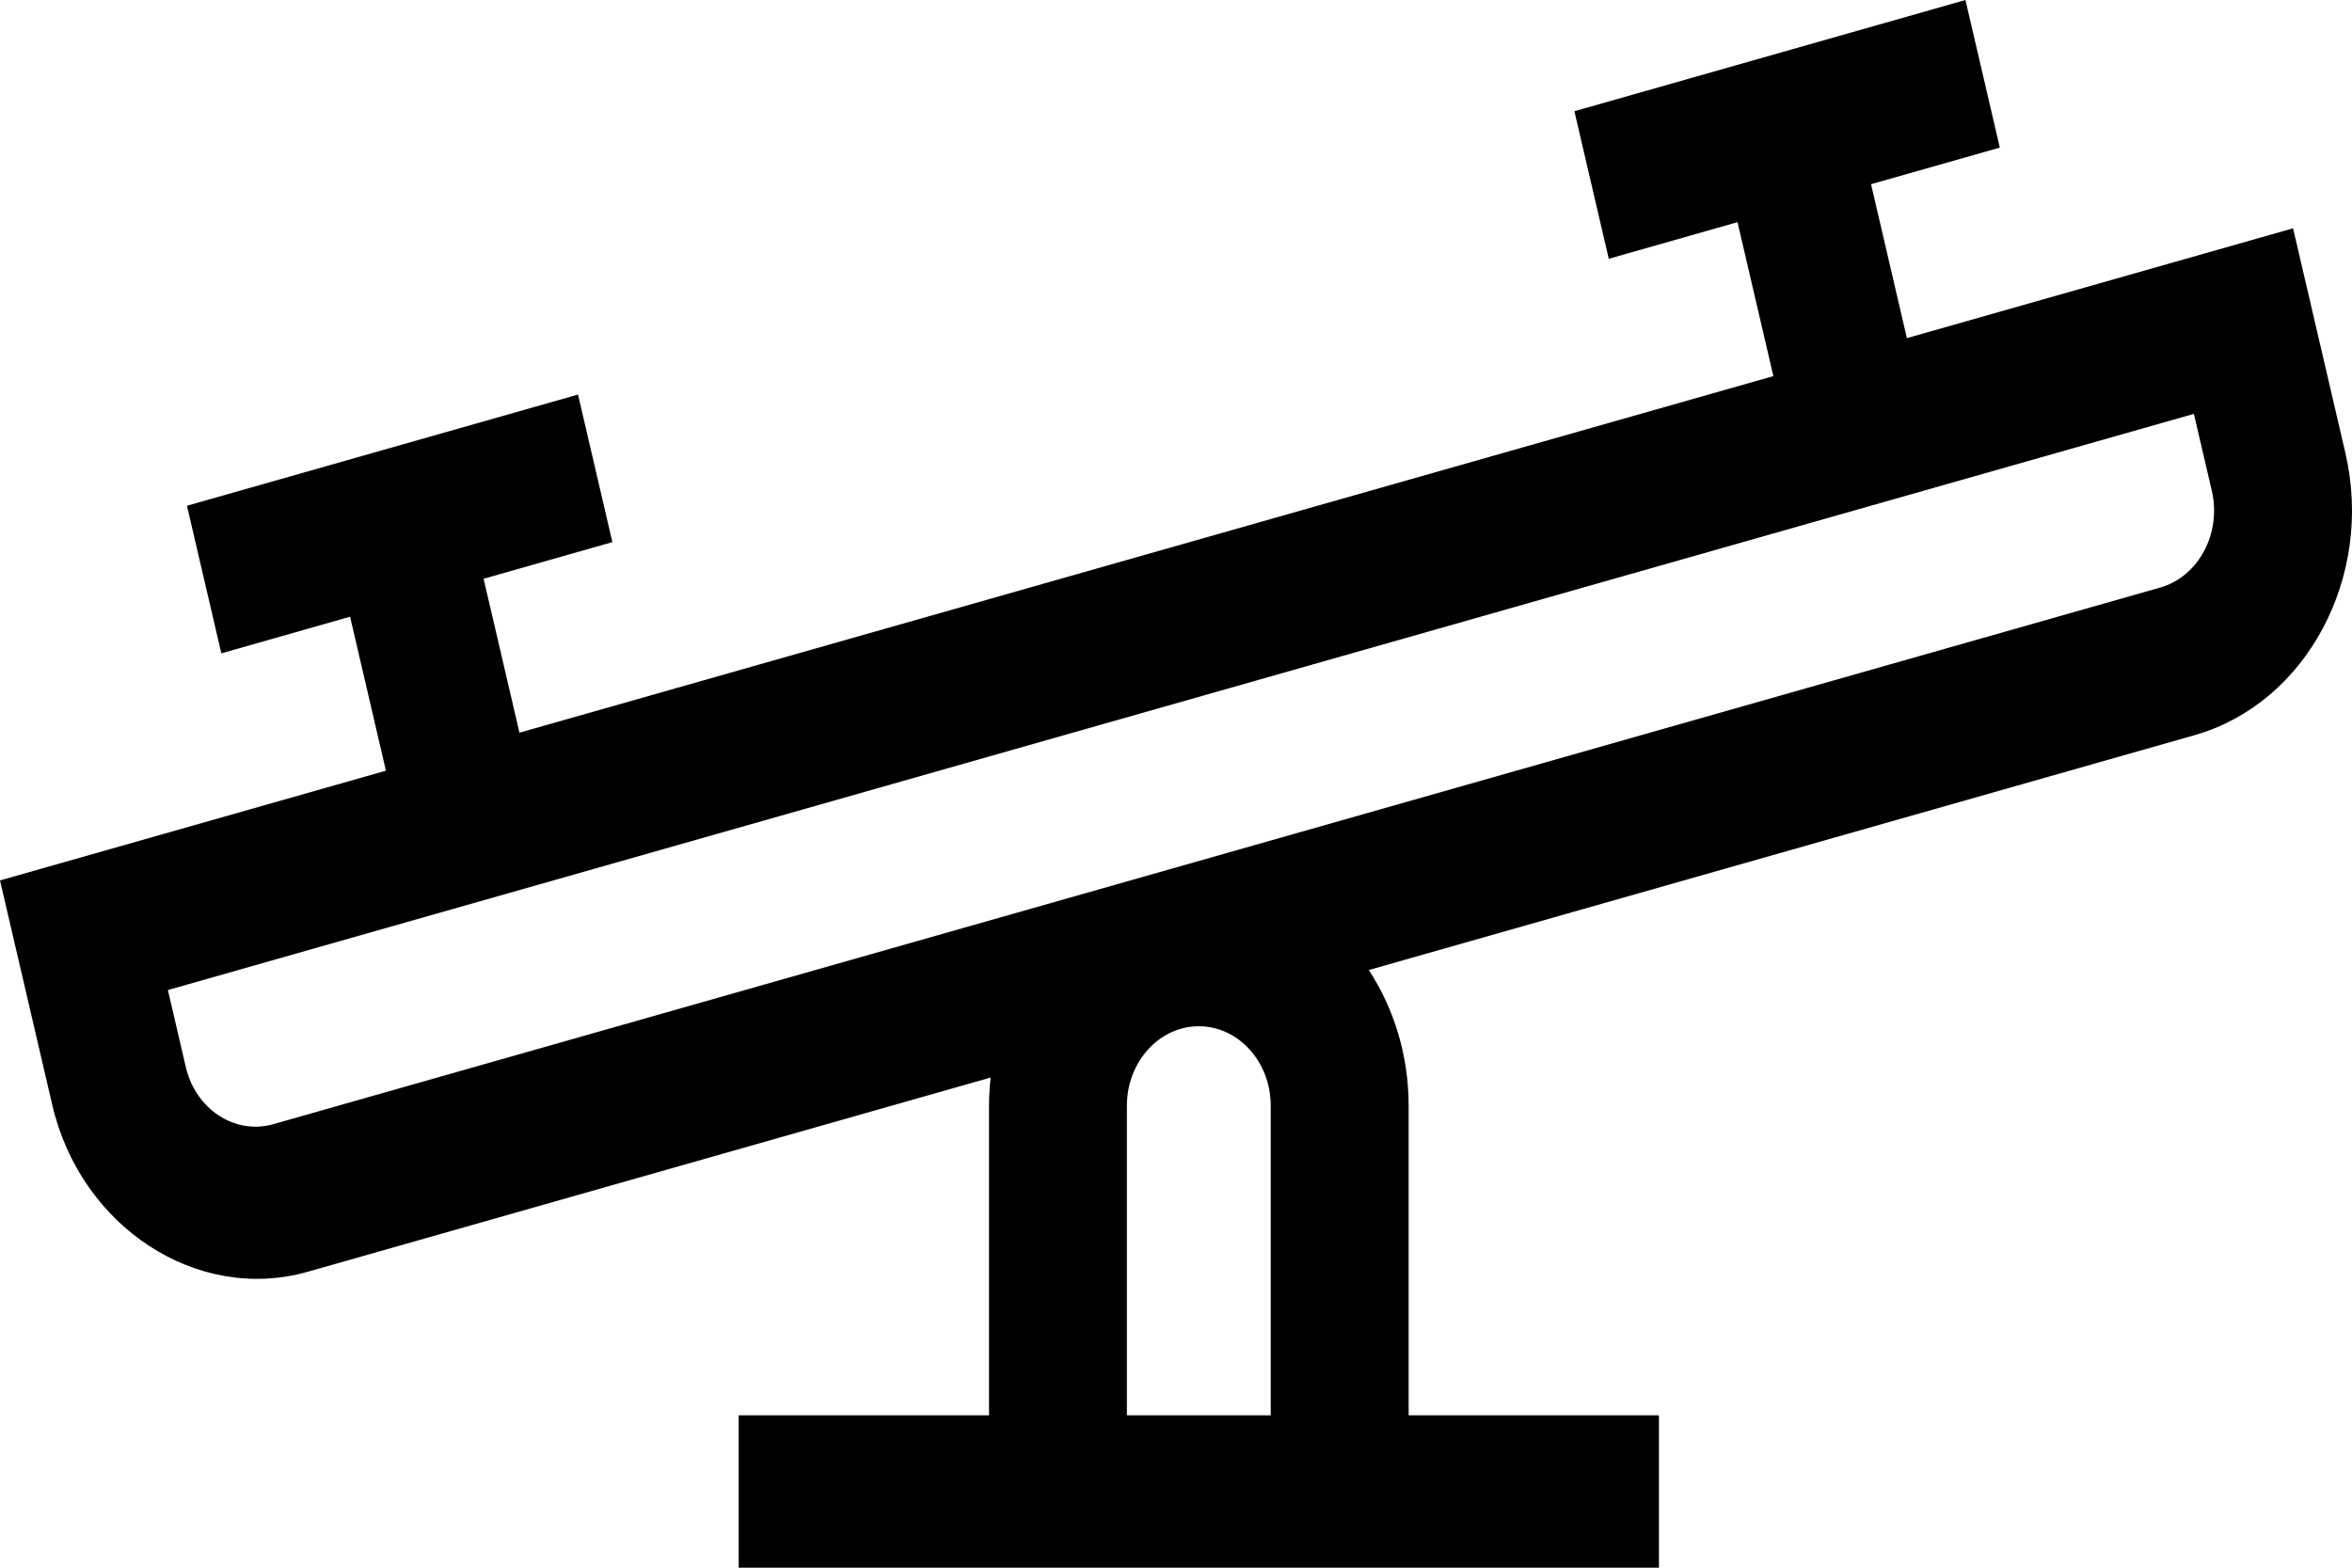 <svg width="57" height="38" viewBox="0 0 57 38" fill="none" xmlns="http://www.w3.org/2000/svg">
<path d="M56.839 10.977L55.572 5.534L46.213 8.196L45.344 4.465L48.465 3.578L47.632 0L38.155 2.696L38.988 6.273L42.108 5.385L42.977 9.117L12.589 17.76L11.72 14.029L14.841 13.141L14.008 9.564L4.531 12.259L5.364 15.837L8.484 14.949L9.353 18.681L0 21.341L1.267 26.784C1.956 29.744 4.779 31.588 7.458 30.827L24.008 26.119C23.983 26.343 23.969 26.571 23.969 26.803V34.306H17.902V38H40.204V34.306H34.138V26.803C34.138 25.575 33.778 24.438 33.172 23.513L53.182 17.821C55.897 17.049 57.538 13.979 56.839 10.977ZM27.31 34.306V26.802C27.31 25.74 28.092 24.876 29.053 24.876C30.014 24.876 30.796 25.74 30.796 26.802V34.306H27.31ZM52.349 14.243L6.625 27.249C5.695 27.514 4.743 26.892 4.503 25.864L4.069 23.998L53.168 10.032L53.603 11.898C53.842 12.927 53.28 13.979 52.349 14.243Z" fill="black"/>
</svg>
